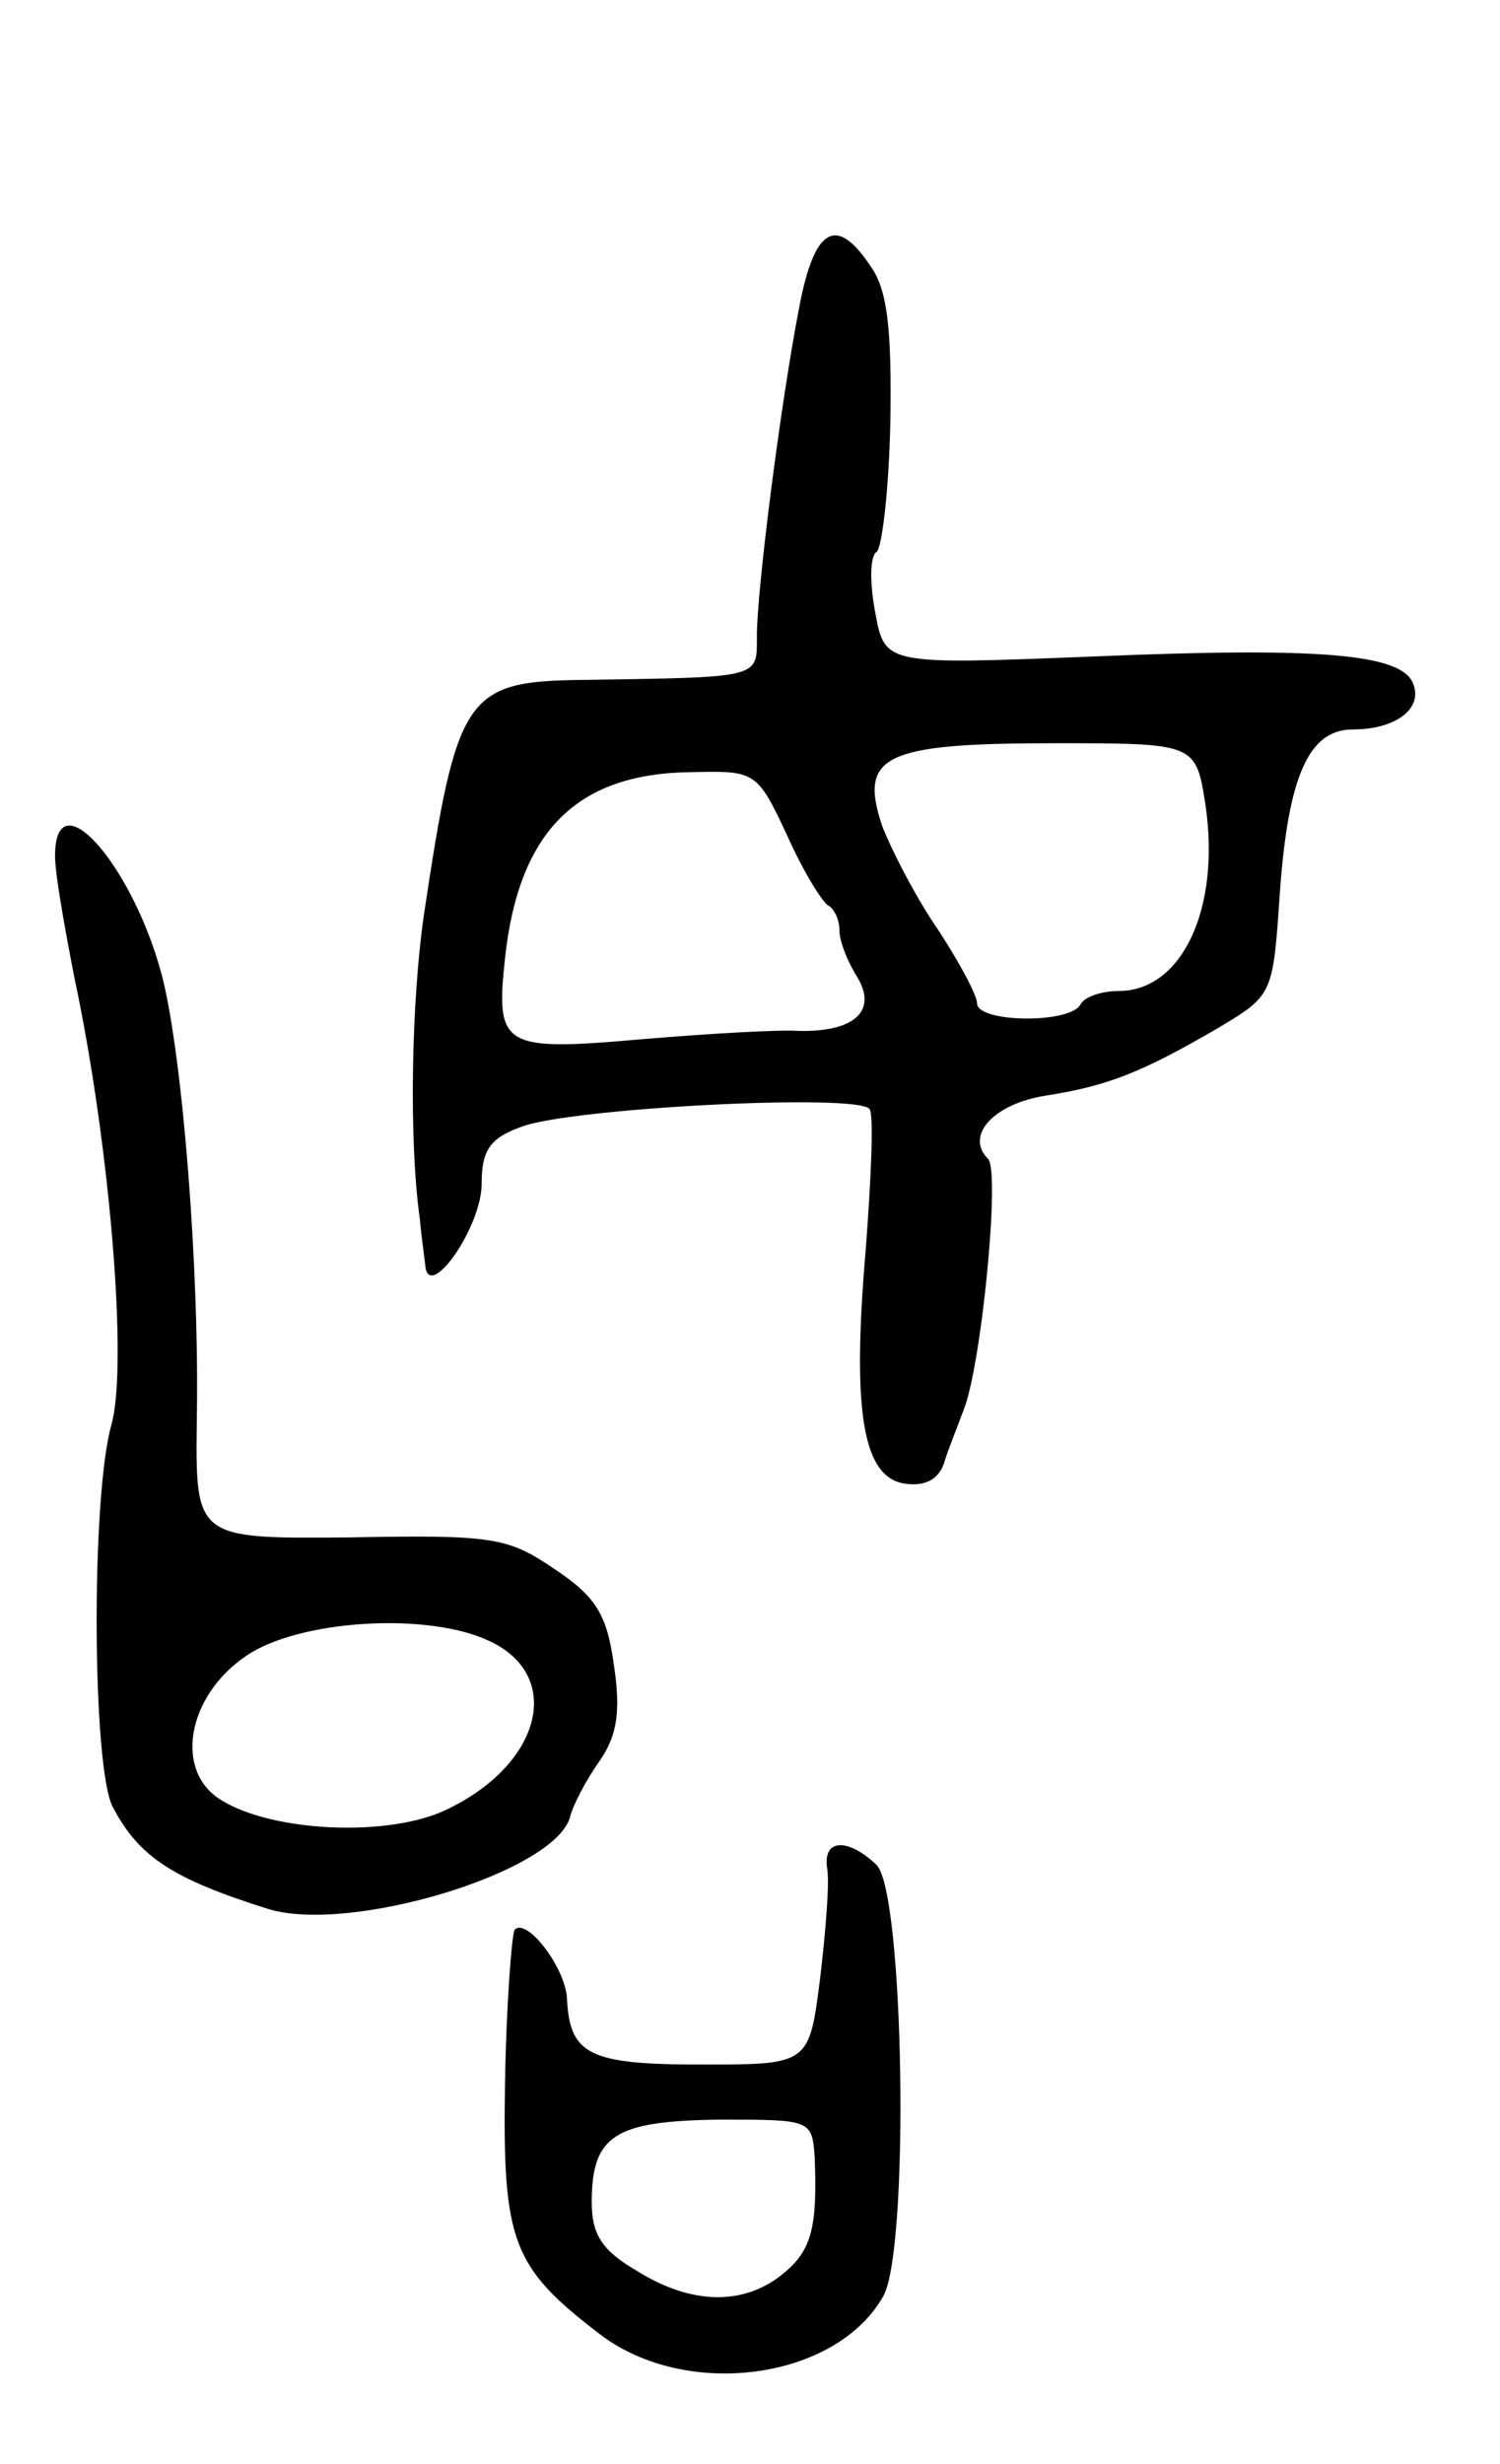 <svg version="1.0" xmlns="http://www.w3.org/2000/svg"
 width="109pt" height="179pt" viewBox="0 0 109 179"
 preserveAspectRatio="xMidYMid meet">
<g transform="translate(0,179) scale(0.1,-0.1)"
fill="#000000" stroke="none">
<path d="M581 1568 c-14 -72 -31 -207 -31 -240 0 -31 4 -30 -127 -32 -85 -1
-91 -11 -115 -171 -9 -62 -11 -163 -3 -220 1 -11 3 -26 4 -34 2 -28 41 27 41
59 0 24 6 33 28 41 34 14 248 25 254 13 3 -5 1 -51 -3 -103 -10 -117 -2 -165
29 -169 14 -2 24 3 28 15 3 10 10 27 14 38 13 31 27 174 18 183 -17 17 4 40
42 46 45 7 70 17 125 49 40 24 40 24 45 98 6 85 21 119 53 119 31 0 51 15 44
33 -8 22 -67 27 -233 20 -151 -6 -151 -6 -158 32 -4 21 -4 41 1 44 4 3 9 46
10 95 1 66 -2 95 -14 112 -25 38 -41 29 -52 -28z m295 -363 c11 -75 -17 -135
-63 -135 -12 0 -25 -4 -28 -10 -8 -14 -75 -13 -75 1 0 6 -13 30 -28 53 -16 23
-34 58 -41 76 -17 51 1 60 125 60 103 0 103 0 110 -45z m-304 -22 c12 -27 26
-49 30 -51 4 -2 8 -10 8 -18 0 -8 6 -23 13 -34 15 -25 -3 -40 -43 -39 -14 1
-65 -2 -113 -6 -102 -9 -107 -6 -100 59 10 92 52 134 135 135 47 1 48 1 70
-46z"/>
<path d="M40 1168 c0 -13 7 -52 14 -88 26 -122 39 -282 27 -325 -15 -53 -14
-250 1 -278 19 -36 43 -52 113 -74 59 -18 206 26 219 66 2 9 12 28 22 42 13
19 15 37 10 70 -5 36 -13 49 -43 69 -34 23 -44 25 -149 23 -112 -1 -112 -1
-111 85 2 108 -10 262 -25 322 -21 81 -78 146 -78 88z m315 -570 c55 -25 39
-90 -31 -123 -42 -20 -126 -16 -163 7 -35 21 -25 76 18 105 38 26 131 32 176
11z"/>
<path d="M601 433 c2 -10 -1 -46 -5 -80 -8 -63 -8 -63 -86 -63 -82 0 -96 7
-98 48 -1 22 -29 59 -38 50 -2 -3 -6 -52 -7 -110 -2 -117 5 -135 69 -184 63
-48 172 -33 206 28 19 35 15 293 -5 313 -21 20 -39 19 -36 -2z m-9 -210 c2
-51 -2 -68 -23 -85 -28 -23 -66 -23 -106 2 -26 15 -33 27 -33 50 0 49 17 59
93 60 66 0 67 0 69 -27z"/>
</g>
</svg>
